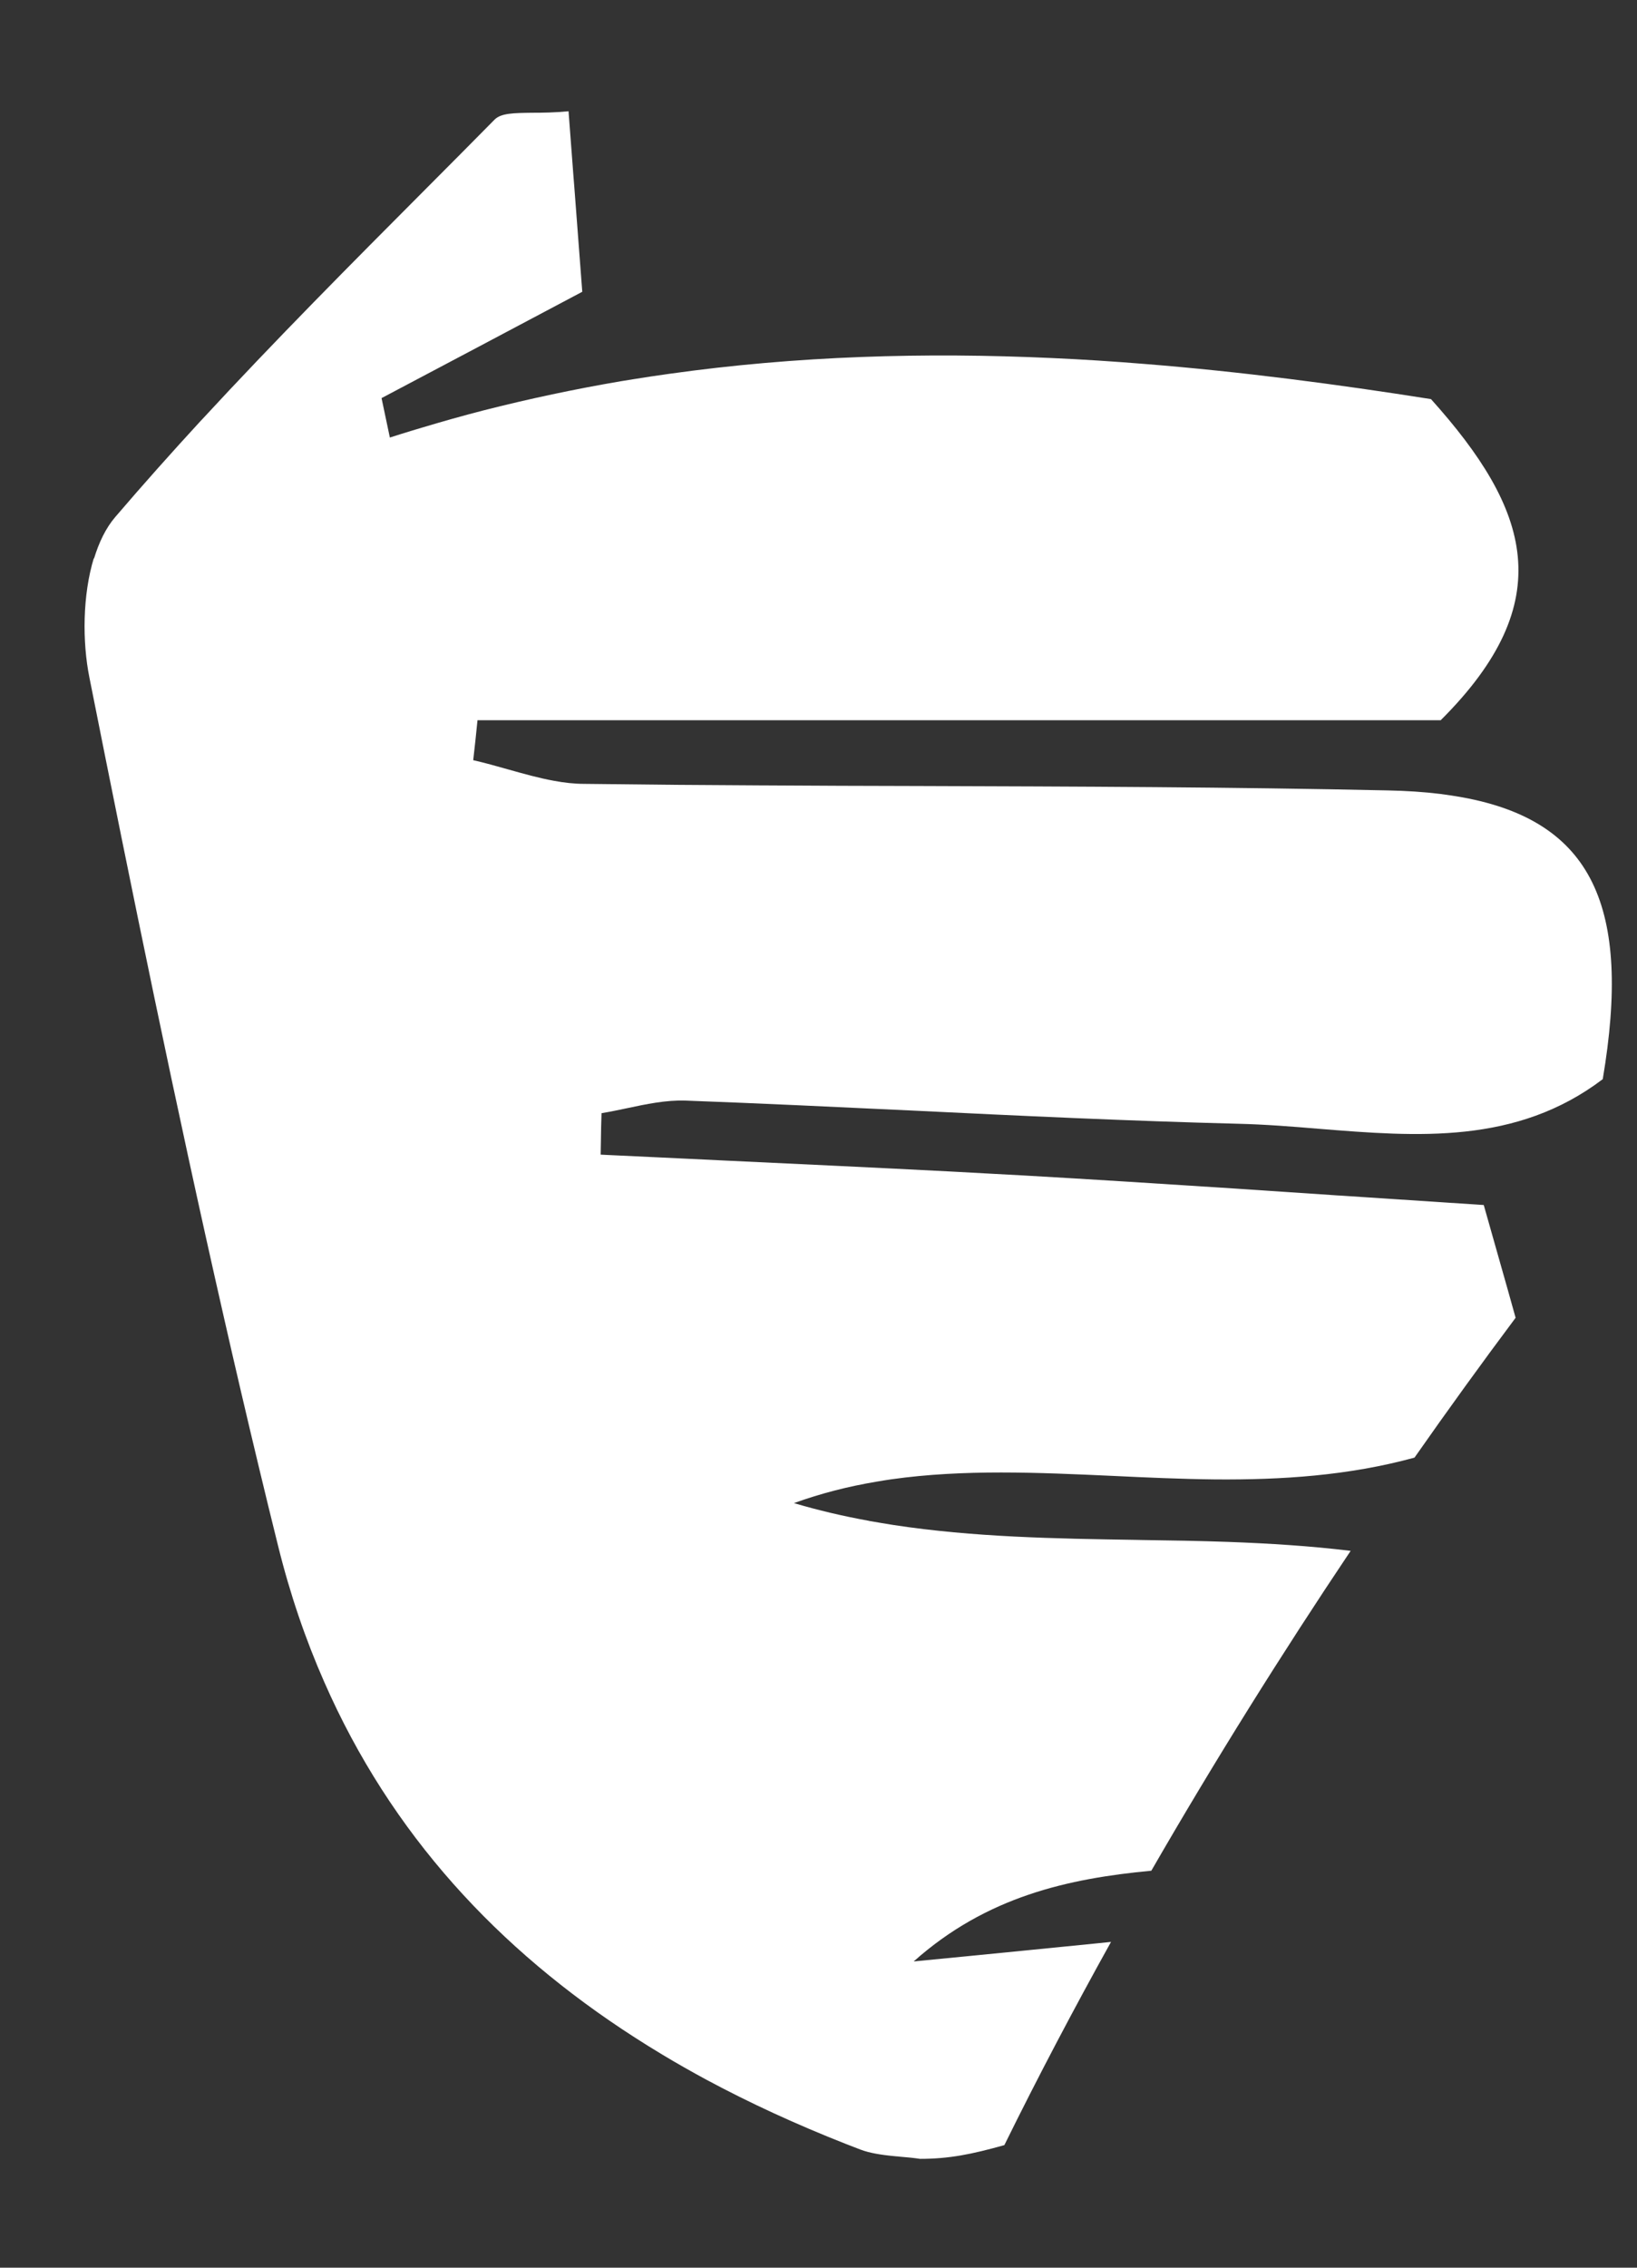 <svg width="13" height="18" viewBox="0 0 13 18" fill="none" xmlns="http://www.w3.org/2000/svg">
<rect x="0" y="0" width="13" height="18" fill="#333333" stroke="none"/>
<path id="Vector" d="M3.03 3.16C3.532 2.895 4.032 2.63 4.624 2.316C4.603 2.035 4.582 1.757 4.56 1.473L4.554 1.399C4.541 1.23 4.528 1.058 4.515 0.883C4.405 0.894 4.306 0.895 4.223 0.895C4.079 0.897 3.979 0.898 3.928 0.949C3.751 1.129 3.572 1.308 3.394 1.487C2.79 2.093 2.185 2.701 1.606 3.328L1.588 3.347C1.36 3.595 1.135 3.847 0.916 4.103C0.841 4.19 0.785 4.306 0.746 4.436L0.746 4.427C0.655 4.723 0.653 5.095 0.71 5.378C1.047 7.072 1.393 8.766 1.777 10.452C1.867 10.849 1.96 11.246 2.055 11.642C2.105 11.851 2.156 12.06 2.208 12.269C2.303 12.653 2.426 13.013 2.575 13.351C3.104 14.557 3.956 15.475 5.04 16.172C5.113 16.219 5.187 16.265 5.262 16.31C5.375 16.378 5.49 16.443 5.608 16.507C5.958 16.695 6.327 16.864 6.713 17.016C6.753 17.031 6.792 17.047 6.832 17.062C6.871 17.077 6.912 17.087 6.955 17.095C6.978 17.099 7.001 17.103 7.025 17.106C7.055 17.11 7.085 17.113 7.116 17.116C7.127 17.117 7.137 17.117 7.148 17.119C7.199 17.123 7.252 17.128 7.307 17.136C7.537 17.136 7.716 17.1 7.976 17.027C8.241 16.489 8.525 15.95 8.823 15.414L8.686 15.428C8.503 15.446 8.323 15.464 8.143 15.482C7.846 15.512 7.551 15.54 7.256 15.569C7.835 15.053 8.484 14.911 9.143 14.849C9.645 13.979 10.18 13.124 10.726 12.31C10.405 12.271 10.081 12.251 9.755 12.239C9.528 12.231 9.3 12.227 9.071 12.224L9.025 12.223C8.38 12.213 7.732 12.202 7.097 12.105C7.033 12.095 6.969 12.084 6.905 12.073L6.897 12.071C6.698 12.035 6.501 11.989 6.305 11.931C6.521 11.853 6.739 11.798 6.96 11.761C7 11.754 7.039 11.748 7.079 11.742C7.654 11.661 8.242 11.688 8.836 11.715C9.106 11.728 9.378 11.74 9.65 11.743C10.177 11.747 10.706 11.714 11.233 11.57C11.501 11.187 11.769 10.817 12.036 10.46L11.975 10.242C11.909 10.011 11.845 9.785 11.783 9.565C11.388 9.539 11.008 9.514 10.643 9.49L10.624 9.489C10.349 9.47 10.082 9.453 9.819 9.435C9.233 9.397 8.67 9.361 8.106 9.329C8.032 9.325 7.957 9.321 7.882 9.317C7.778 9.311 7.674 9.306 7.57 9.3C6.952 9.268 6.334 9.239 5.715 9.21L5.425 9.196C5.235 9.187 5.043 9.178 4.852 9.169L4.83 9.168L4.77 9.165C4.771 9.128 4.771 9.092 4.772 9.056C4.773 8.983 4.774 8.91 4.777 8.836C4.844 8.825 4.91 8.811 4.977 8.797C5.132 8.764 5.288 8.731 5.443 8.736C6.043 8.758 6.642 8.787 7.242 8.815C8.105 8.857 8.969 8.898 9.834 8.92C10.046 8.925 10.261 8.942 10.475 8.96C11.257 9.023 12.042 9.086 12.728 8.566C12.959 7.199 12.647 6.518 11.614 6.329C11.558 6.319 11.499 6.31 11.438 6.302C11.309 6.286 11.169 6.277 11.02 6.274C9.779 6.247 8.539 6.243 7.299 6.239C6.884 6.238 6.468 6.237 6.053 6.234H6.041C5.574 6.232 5.108 6.228 4.641 6.222C4.561 6.222 4.481 6.213 4.401 6.198C4.278 6.176 4.156 6.141 4.034 6.107C3.942 6.081 3.85 6.055 3.758 6.034C3.77 5.928 3.782 5.823 3.792 5.717H11.441C12.389 4.773 12.151 4.044 11.364 3.168C11.364 3.167 11.365 3.168 11.364 3.168C10.617 3.05 9.856 2.95 9.091 2.889C8.846 2.869 8.6 2.853 8.353 2.842C7.347 2.796 6.331 2.824 5.309 2.968C5.216 2.981 5.123 2.995 5.03 3.01C4.997 3.015 4.964 3.021 4.931 3.026C4.567 3.088 4.203 3.165 3.838 3.258C3.675 3.3 3.512 3.346 3.349 3.395C3.292 3.412 3.235 3.429 3.178 3.447C3.151 3.456 3.124 3.464 3.096 3.473C3.074 3.368 3.052 3.263 3.03 3.16Z" fill="white"/>
</svg>
